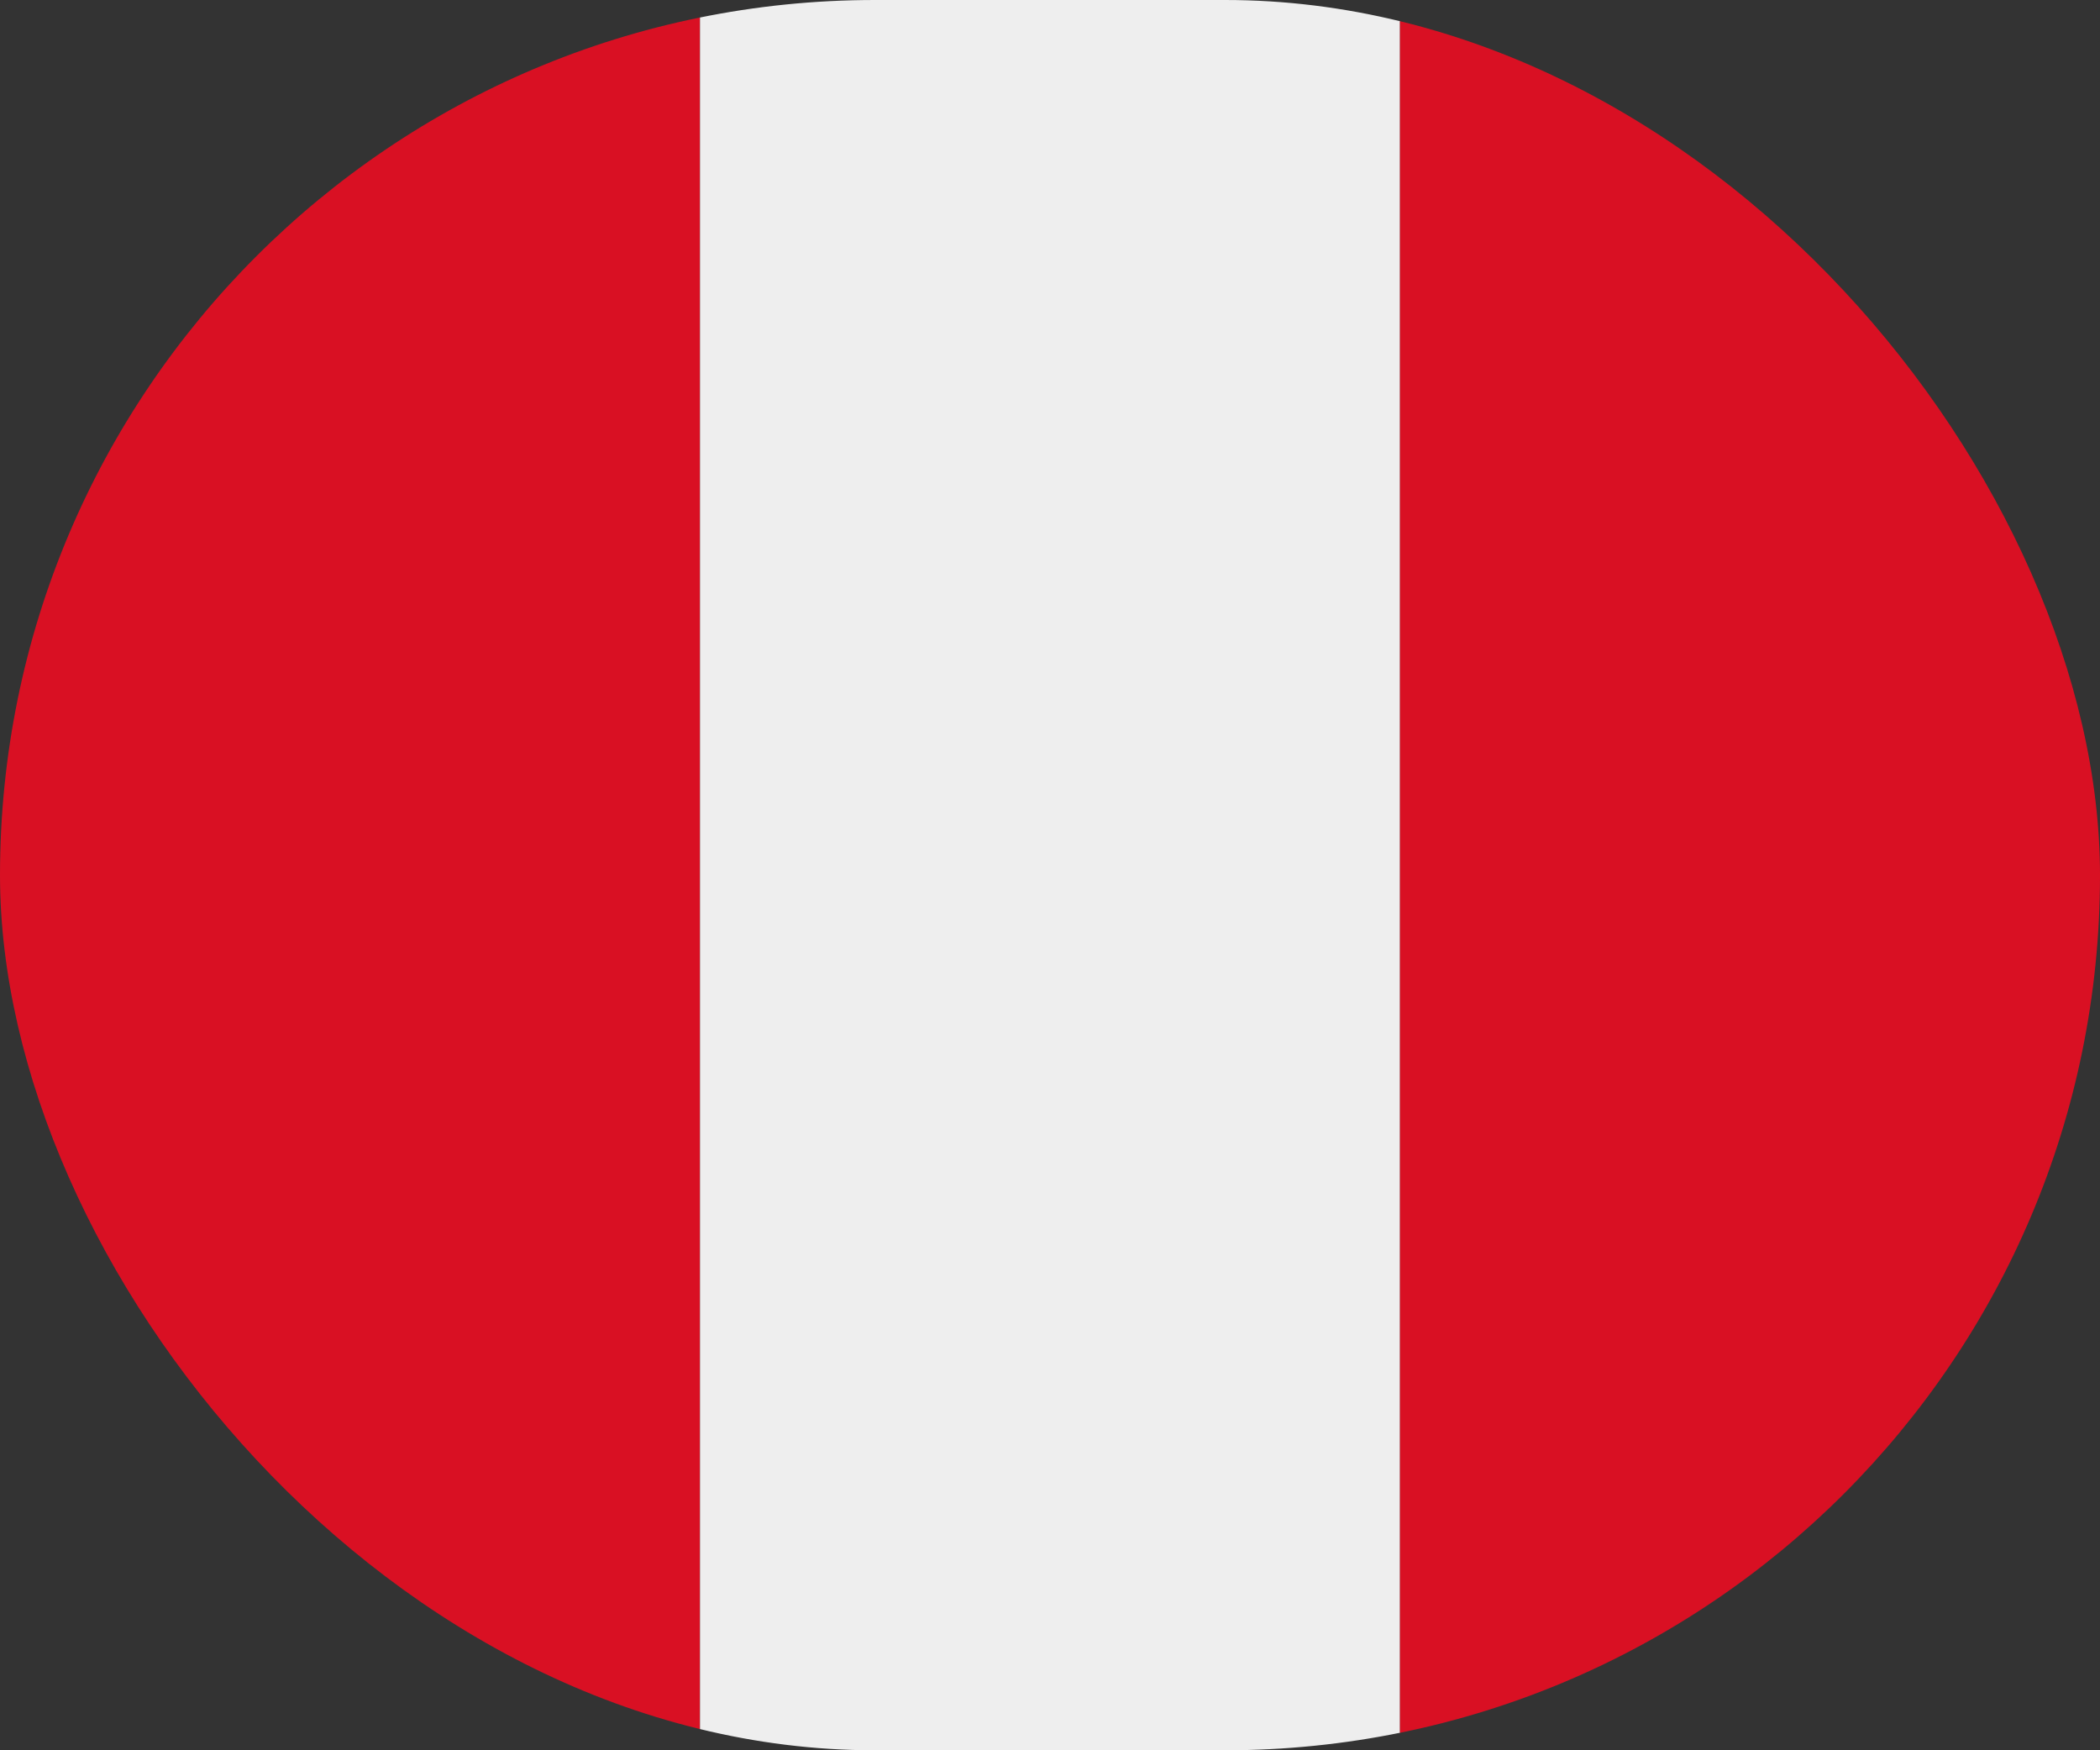 <svg width="30" height="25" viewBox="0 0 30 25" fill="none" xmlns="http://www.w3.org/2000/svg">
<rect x="0" y="0" width="30" height="25" fill="#333333" stroke="none"/>
<g clip-path="url(#clip0_2460_77)">
<path d="M3.333 -3.571C2.449 -3.571 1.601 -3.07 0.976 -2.177C0.351 -1.284 0 -0.072 0 1.19L0 22.619C0 23.882 0.351 25.093 0.976 25.986C1.601 26.879 2.449 27.381 3.333 27.381H10V-3.571H3.333Z" fill="#D91023"/>
<path d="M10 -3.571H20V27.381H10V-3.571Z" fill="#EEEEEE"/>
<path d="M26.667 -3.571H20V27.381H26.667C27.551 27.381 28.399 26.879 29.024 25.986C29.649 25.093 30 23.882 30 22.619V1.19C30 -0.072 29.649 -1.284 29.024 -2.177C28.399 -3.07 27.551 -3.571 26.667 -3.571V-3.571Z" fill="#D91023"/>
</g>
<defs>
<clipPath id="clip0_2460_77">
<rect width="30" height="25" rx="12.5" fill="white"/>
</clipPath>
</defs>
</svg>
